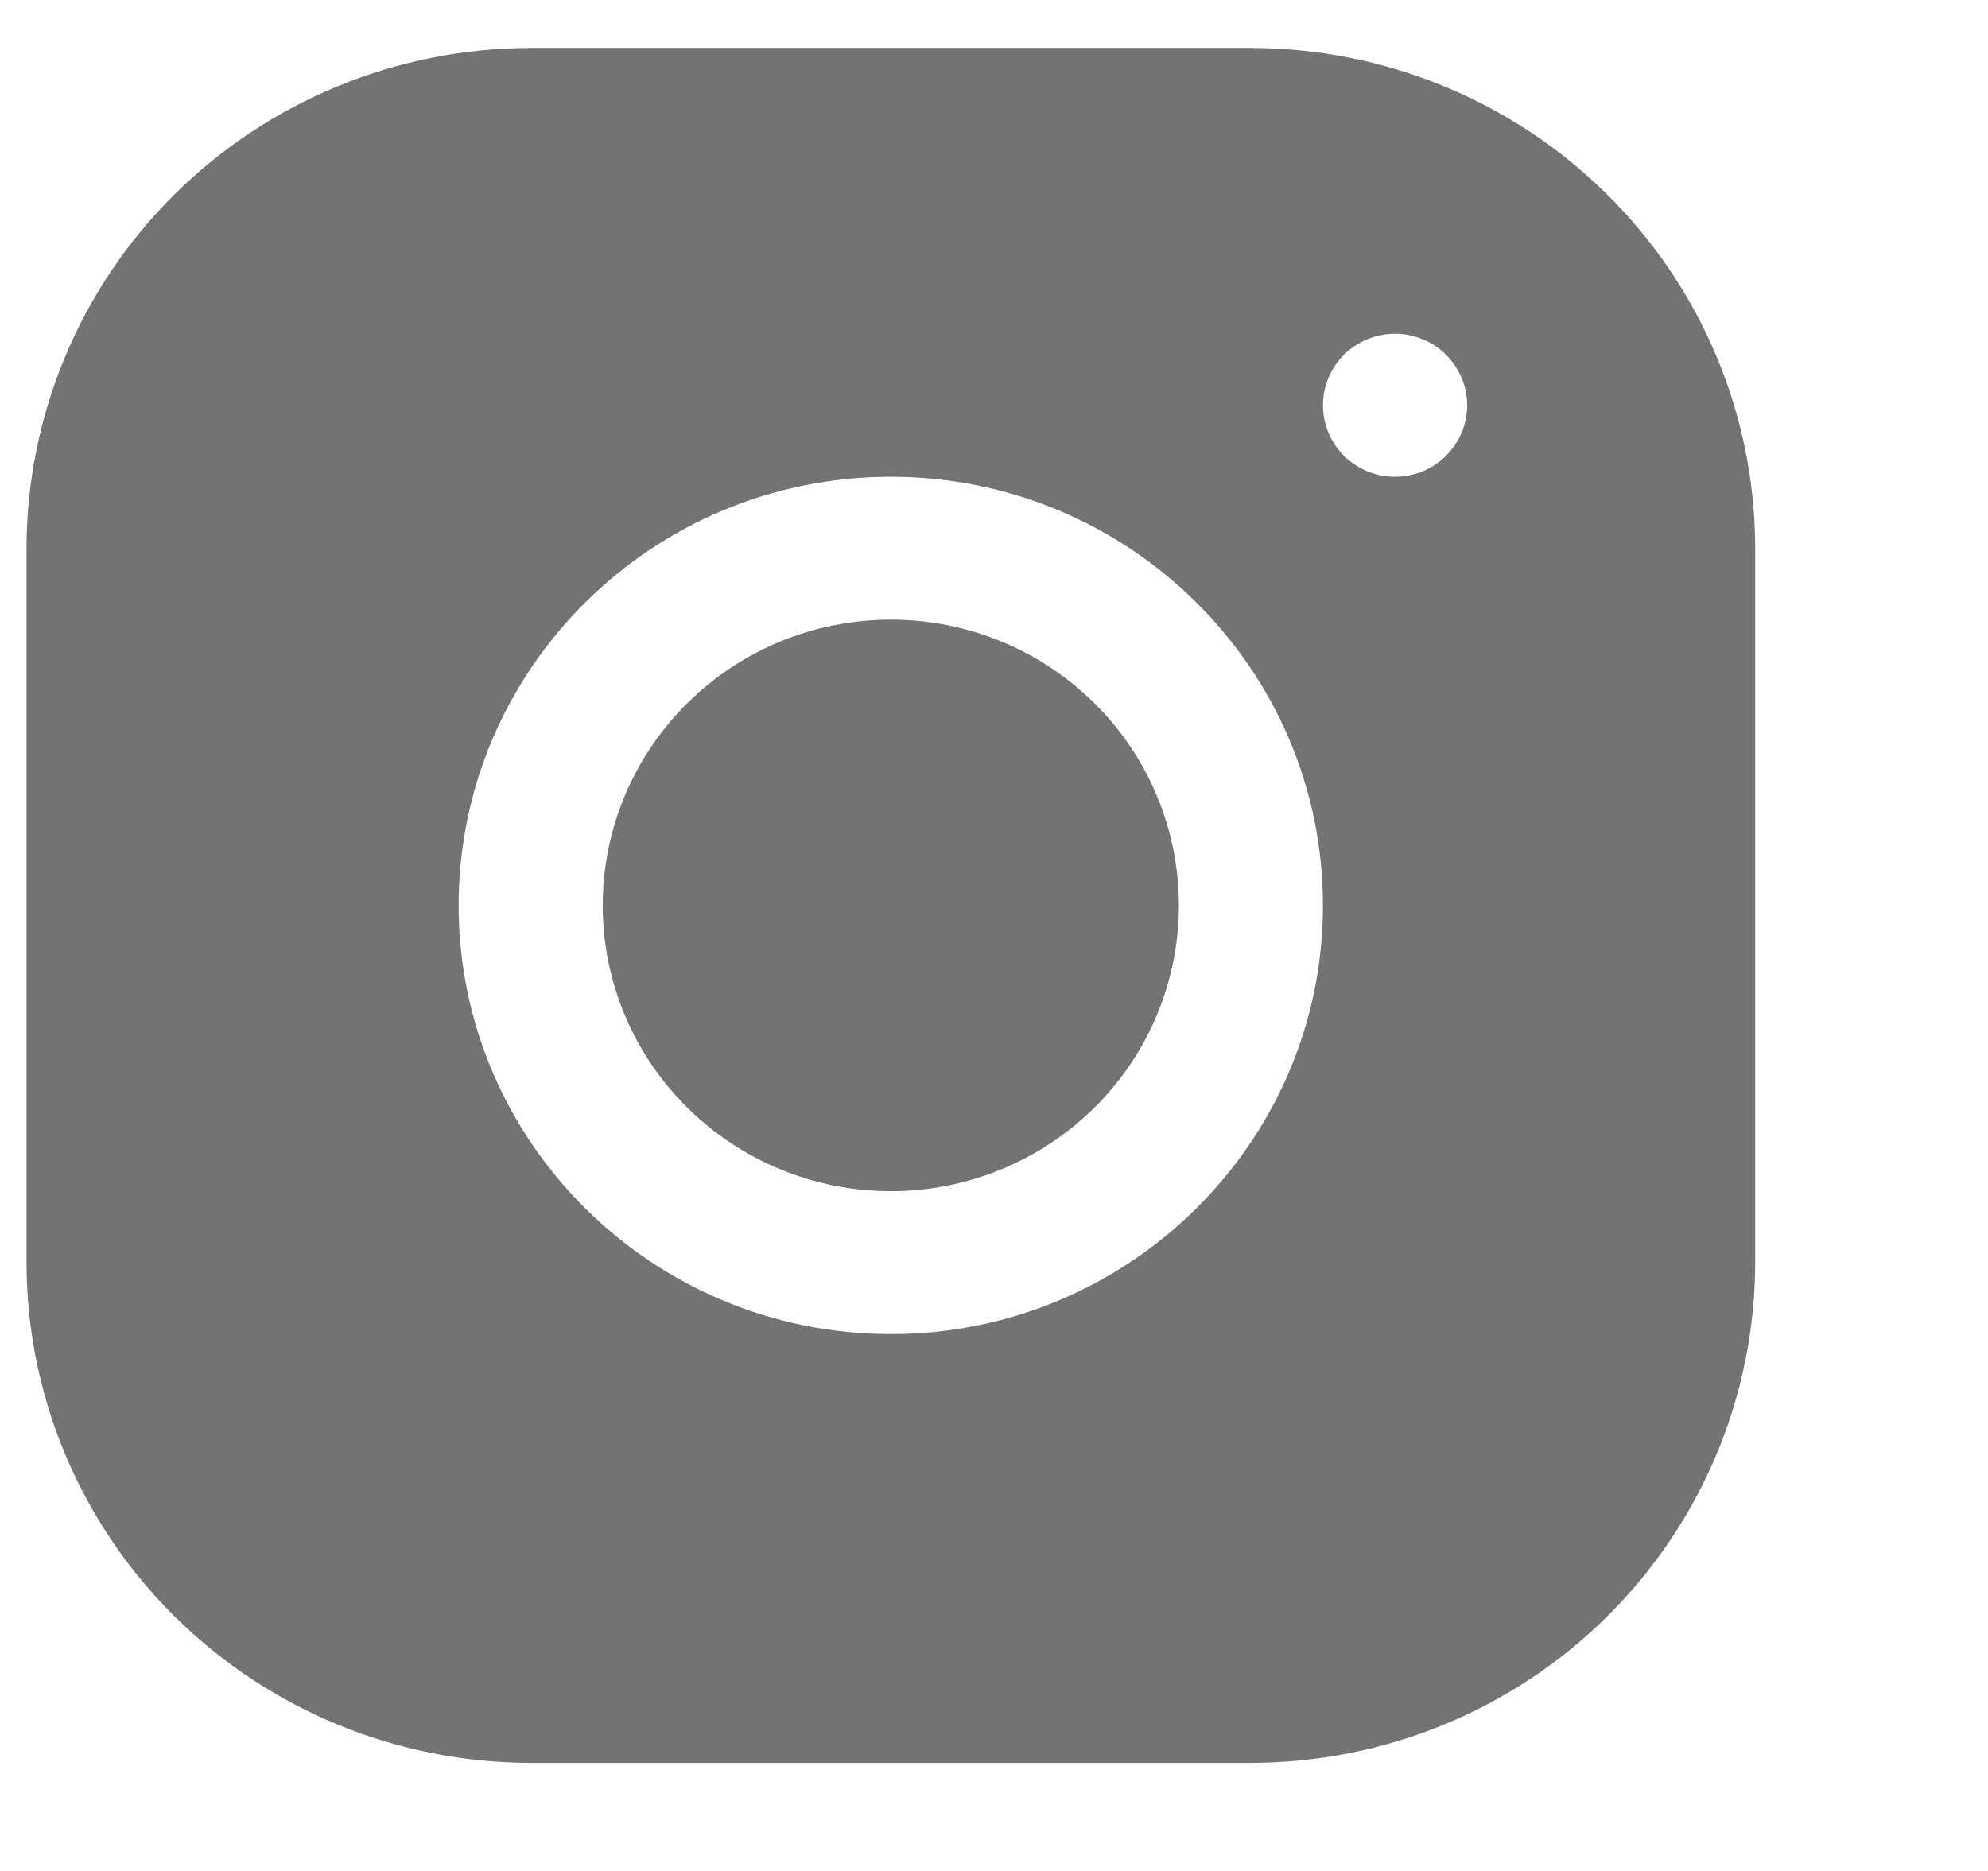 <svg width="17" height="16" viewBox="0 0 17 16" fill="none" xmlns="http://www.w3.org/2000/svg">
<g id="Frame">
<path id="Vector" d="M4.537 0.41C3.394 0.412 2.298 0.863 1.49 1.665C0.682 2.467 0.228 3.555 0.227 4.689L0.227 10.799C0.228 11.933 0.683 13.02 1.492 13.822C2.3 14.624 3.396 15.075 4.539 15.076H10.698C11.842 15.074 12.938 14.623 13.746 13.821C14.554 13.018 15.008 11.931 15.009 10.797V4.687C15.008 3.553 14.553 2.465 13.744 1.664C12.936 0.862 11.839 0.411 10.696 0.41L4.537 0.41ZM11.929 2.854C12.01 2.854 12.09 2.87 12.165 2.901C12.24 2.931 12.308 2.976 12.365 3.033C12.422 3.09 12.468 3.157 12.499 3.232C12.53 3.306 12.546 3.385 12.546 3.466C12.546 3.546 12.53 3.626 12.499 3.7C12.468 3.774 12.422 3.841 12.365 3.898C12.308 3.955 12.24 4 12.165 4.031C12.09 4.061 12.01 4.077 11.929 4.077C11.766 4.077 11.609 4.013 11.493 3.898C11.378 3.783 11.313 3.628 11.313 3.466C11.313 3.304 11.378 3.148 11.493 3.033C11.609 2.919 11.766 2.854 11.929 2.854ZM7.618 4.077C9.656 4.077 11.313 5.721 11.313 7.743C11.313 9.765 9.656 11.409 7.618 11.409C5.579 11.409 3.922 9.765 3.922 7.743C3.922 5.721 5.579 4.077 7.618 4.077ZM7.618 5.299C6.964 5.299 6.338 5.556 5.876 6.015C5.414 6.473 5.154 7.095 5.154 7.743C5.154 8.391 5.414 9.013 5.876 9.471C6.338 9.929 6.964 10.187 7.618 10.187C8.271 10.187 8.898 9.929 9.36 9.471C9.822 9.013 10.081 8.391 10.081 7.743C10.081 7.095 9.822 6.473 9.36 6.015C8.898 5.556 8.271 5.299 7.618 5.299Z" fill="#737373"/>
</g>
</svg>
